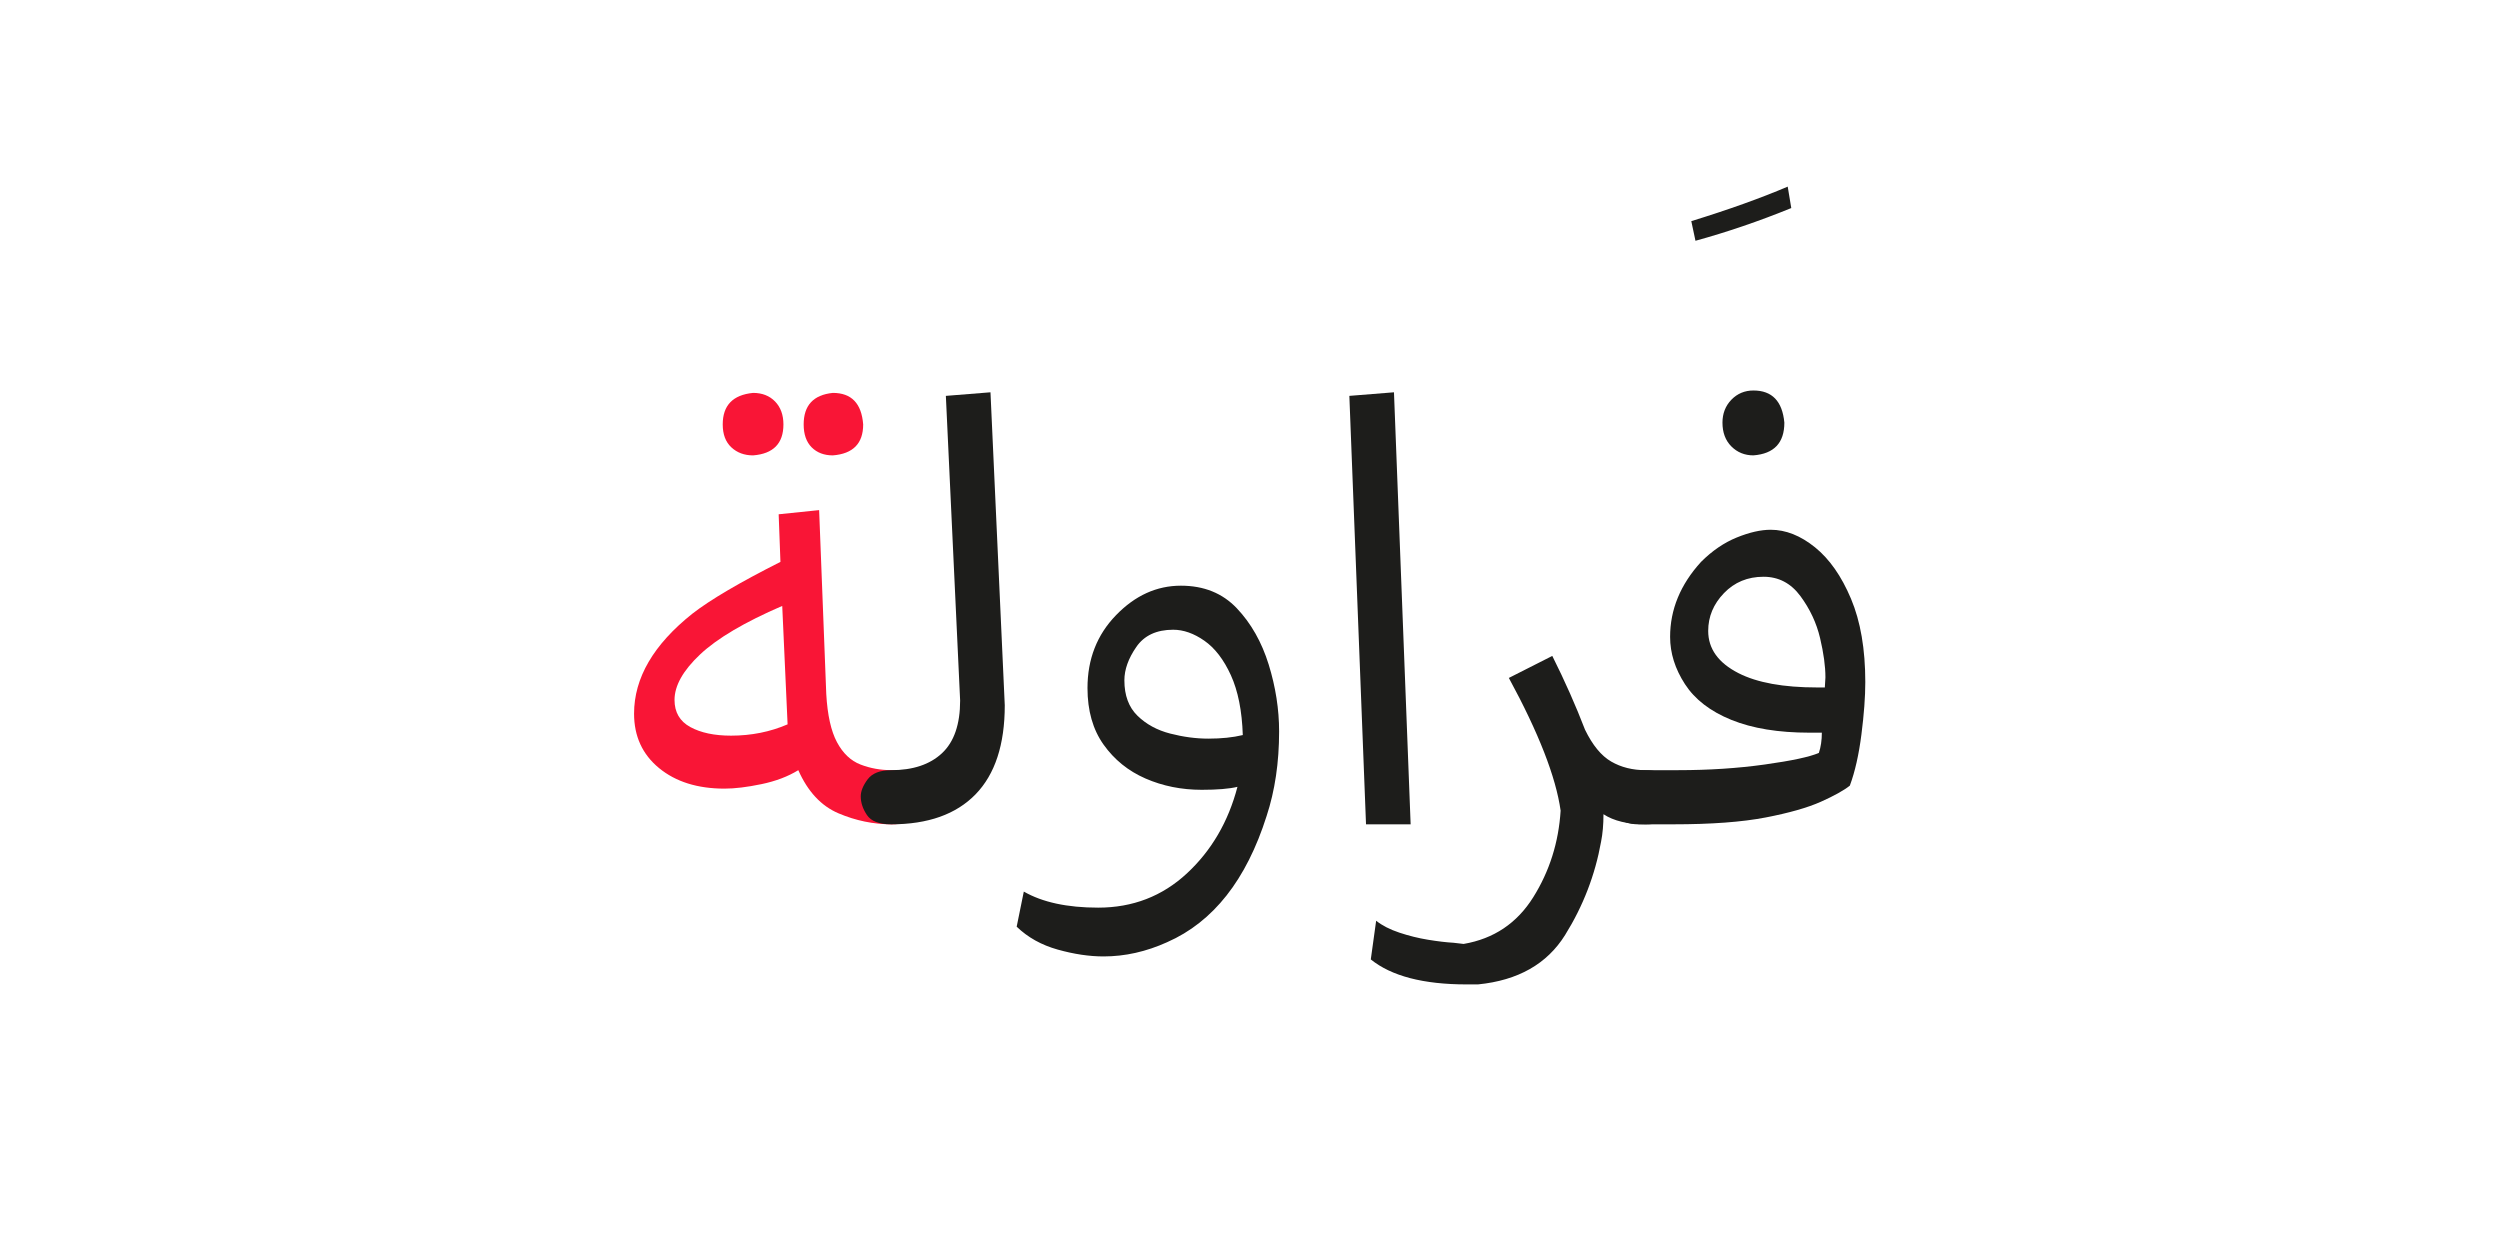 <?xml version="1.0" encoding="UTF-8" standalone="no"?>
<!-- Created with Inkscape (http://www.inkscape.org/) -->

<svg
   version="1.1"
   id="svg18"
   width="300"
   height="150"
   viewBox="0 0 300 150"
   sodipodi:docname="1435_word.svg"
   inkscape:version="1.2.1 (9c6d41e410, 2022-07-14)"
   xmlns:inkscape="http://www.inkscape.org/namespaces/inkscape"
   xmlns:sodipodi="http://sodipodi.sourceforge.net/DTD/sodipodi-0.dtd"
   xmlns="http://www.w3.org/2000/svg"
   xmlns:svg="http://www.w3.org/2000/svg">
  <sodipodi:namedview
     id="namedview37"
     pagecolor="#ffffff"
     bordercolor="#000000"
     borderopacity="0.25"
     inkscape:showpageshadow="2"
     inkscape:pageopacity="0.0"
     inkscape:pagecheckerboard="0"
     inkscape:deskcolor="#d1d1d1"
     showgrid="false"
     inkscape:zoom="4.0941839"
     inkscape:cx="104.17216"
     inkscape:cy="106.24828"
     inkscape:window-width="1700"
     inkscape:window-height="1396"
     inkscape:window-x="8"
     inkscape:window-y="28"
     inkscape:window-maximized="1"
     inkscape:current-layer="svg18" />
  <defs
     id="defs22">
    <clipPath
       clipPathUnits="userSpaceOnUse"
       id="clipPath2796">
      <path
         d="M 0,340.157 H 226.772 V 0 H 0 Z"
         id="path2794" />
    </clipPath>
    <clipPath
       clipPathUnits="userSpaceOnUse"
       id="clipPath2804">
      <path
         d="M 246.772,340.157 H 473.544 V 0 H 246.772 Z"
         id="path2802" />
    </clipPath>
    <clipPath
       clipPathUnits="userSpaceOnUse"
       id="clipPath2812">
      <path
         d="M 246.772,0 H 473.544 V 340.157 H 246.772 Z"
         id="path2810" />
    </clipPath>
    <clipPath
       clipPathUnits="userSpaceOnUse"
       id="clipPath2820">
      <path
         d="M 246.772,340.157 H 473.544 V 0 H 246.772 Z"
         id="path2818" />
    </clipPath>
    <clipPath
       clipPathUnits="userSpaceOnUse"
       id="clipPath2828">
      <path
         d="m 438.313,-190.079 c 0,-43.163 -34.991,-78.155 -78.155,-78.155 -43.164,0 -78.155,34.992 -78.155,78.155 0,43.164 34.991,78.155 78.155,78.155 43.164,0 78.155,-34.991 78.155,-78.155"
         id="path2826" />
    </clipPath>
    <clipPath
       clipPathUnits="userSpaceOnUse"
       id="clipPath702936">
      <path
         d="M 0,340.157 H 226.772 V 0 H 0 Z"
         id="path702934" />
    </clipPath>
    <clipPath
       clipPathUnits="userSpaceOnUse"
       id="clipPath703010">
      <path
         d="M 0,340.157 H 226.772 V 0 H 0 Z"
         id="path703008" />
    </clipPath>
    <clipPath
       clipPathUnits="userSpaceOnUse"
       id="clipPath703120">
      <path
         d="M 0,-20 H 226.772 V -360.157 H 0 Z"
         id="path703118" />
    </clipPath>
    <clipPath
       clipPathUnits="userSpaceOnUse"
       id="clipPath703128">
      <path
         d="M 0,-360.157 H 226.772 V -20 H 0 Z"
         id="path703126" />
    </clipPath>
    <clipPath
       clipPathUnits="userSpaceOnUse"
       id="clipPath703136">
      <path
         d="M 0,-20 H 226.772 V -360.157 H 0 Z"
         id="path703134" />
    </clipPath>
    <clipPath
       clipPathUnits="userSpaceOnUse"
       id="clipPath703144">
      <path
         d="m 438.313,-190.078 c 0,-43.164 -34.992,-78.155 -78.156,-78.155 -43.163,0 -78.154,34.991 -78.154,78.155 0,43.164 34.991,78.155 78.154,78.155 43.164,0 78.156,-34.991 78.156,-78.155"
         id="path703142" />
    </clipPath>
    <clipPath
       clipPathUnits="userSpaceOnUse"
       id="clipPath703160">
      <path
         d="M 246.772,-20 H 473.544 V -360.157 H 246.772 Z"
         id="path703158" />
    </clipPath>
    <clipPath
       clipPathUnits="userSpaceOnUse"
       id="clipPath703168">
      <path
         d="M 246.772,-360.157 H 473.544 V -20 H 246.772 Z"
         id="path703166" />
    </clipPath>
    <clipPath
       clipPathUnits="userSpaceOnUse"
       id="clipPath703176">
      <path
         d="m 282.002,-190.079 c 0,-43.163 34.993,-78.154 78.156,-78.154 43.164,0 78.155,34.991 78.155,78.154 0,43.164 -34.991,78.156 -78.155,78.156 -43.163,0 -78.156,-34.992 -78.156,-78.156"
         id="path703174" />
    </clipPath>
    <clipPath
       clipPathUnits="userSpaceOnUse"
       id="clipPath720772">
      <g
         id="g720776"
         transform="matrix(0.75,0,0,-0.75,-117.184,74.879)">
        <path
           d="M -45.431,-131.309 H 256.932 V 322.234 H -45.431 Z"
           id="path720774"
           style="stroke-width:1.333" />
      </g>
    </clipPath>
    <clipPath
       clipPathUnits="userSpaceOnUse"
       id="clipPath720778">
      <g
         id="g720782"
         transform="matrix(0.75,0,0,-0.75,-78.79,69.358)">
        <path
           d="M -45.431,-131.309 H 256.932 V 322.234 H -45.431 Z"
           id="path720780"
           style="stroke-width:1.333" />
      </g>
    </clipPath>
    <clipPath
       clipPathUnits="userSpaceOnUse"
       id="clipPath720784">
      <g
         id="g720788"
         transform="matrix(0.75,0,0,-0.75,34.073,241.676)">
        <path
           d="M -45.431,-131.309 H 256.932 V 322.234 H -45.431 Z"
           id="path720786"
           style="stroke-width:1.333" />
      </g>
    </clipPath>
    <clipPath
       clipPathUnits="userSpaceOnUse"
       id="clipPath703262">
      <path
         d="M -246.772,-20 H -20 v -340.157 h -226.772 z"
         id="path703260" />
    </clipPath>
    <clipPath
       clipPathUnits="userSpaceOnUse"
       id="clipPath703270">
      <path
         d="M -246.772,-360.157 H -20 V -20 h -226.772 z"
         id="path703268" />
    </clipPath>
    <clipPath
       clipPathUnits="userSpaceOnUse"
       id="clipPath703278">
      <path
         d="M -246.772,-20 H -20 v -340.157 h -226.772 z"
         id="path703276" />
    </clipPath>
    <clipPath
       clipPathUnits="userSpaceOnUse"
       id="clipPath703286">
      <path
         d="m 191.541,-190.078 c 0,-43.164 -34.992,-78.155 -78.156,-78.155 -43.163,0 -78.154,34.991 -78.154,78.155 0,43.164 34.991,78.155 78.154,78.155 43.164,0 78.156,-34.991 78.156,-78.155"
         id="path703284" />
    </clipPath>
    <clipPath
       clipPathUnits="userSpaceOnUse"
       id="clipPath703298">
      <path
         d="M 0,-20 H 226.772 V -360.157 H 0 Z"
         id="path703296" />
    </clipPath>
    <clipPath
       clipPathUnits="userSpaceOnUse"
       id="clipPath703306">
      <path
         d="M 0,-360.157 H 226.772 V -20 H 0 Z"
         id="path703304" />
    </clipPath>
    <clipPath
       clipPathUnits="userSpaceOnUse"
       id="clipPath703314">
      <path
         d="m 35.23,-190.079 c 0,-43.163 34.993,-78.154 78.156,-78.154 43.164,0 78.155,34.991 78.155,78.154 0,43.164 -34.991,78.156 -78.155,78.156 -43.163,0 -78.156,-34.992 -78.156,-78.156"
         id="path703312" />
    </clipPath>
    <clipPath
       clipPathUnits="userSpaceOnUse"
       id="clipPath721254">
      <g
         id="g721258"
         transform="matrix(0.75,0,0,-0.75,-143.467,15.486)">
        <path
           d="M 8.314,-226.735 H 310.677 V 226.807 H 8.314 Z"
           id="path721256"
           style="stroke-width:1.333" />
      </g>
    </clipPath>
    <clipPath
       clipPathUnits="userSpaceOnUse"
       id="clipPath721260">
      <g
         id="g721264"
         transform="matrix(0.75,0,0,-0.75,-150.19,29.105)">
        <path
           d="M 8.314,-226.735 H 310.677 V 226.807 H 8.314 Z"
           id="path721262"
           style="stroke-width:1.333" />
      </g>
    </clipPath>
    <clipPath
       clipPathUnits="userSpaceOnUse"
       id="clipPath721266">
      <g
         id="g721270"
         transform="matrix(0.75,0,0,-0.75,-6.235,170.105)">
        <path
           d="M 8.314,-226.735 H 310.677 V 226.807 H 8.314 Z"
           id="path721268"
           style="stroke-width:1.333" />
      </g>
    </clipPath>
    <clipPath
       clipPathUnits="userSpaceOnUse"
       id="clipPath703432">
      <path
         d="M 0,340.157 H 226.772 V 0 H 0 Z"
         id="path703430" />
    </clipPath>
    <clipPath
       clipPathUnits="userSpaceOnUse"
       id="clipPath703542">
      <path
         d="M 0,340.157 H 226.772 V 0 H 0 Z"
         id="path703540" />
    </clipPath>
    <clipPath
       clipPathUnits="userSpaceOnUse"
       id="clipPath713424">
      <path
         d="M 0,340.157 H 226.772 V 0 H 0 Z"
         id="path713422" />
    </clipPath>
    <clipPath
       clipPathUnits="userSpaceOnUse"
       id="clipPath713526">
      <path
         d="M 0,340.157 H 226.772 V 0 H 0 Z"
         id="path713524" />
    </clipPath>
    <clipPath
       clipPathUnits="userSpaceOnUse"
       id="clipPath713616">
      <path
         d="M 0,340.157 H 226.772 V 0 H 0 Z"
         id="path713614" />
    </clipPath>
    <clipPath
       clipPathUnits="userSpaceOnUse"
       id="clipPath713690">
      <path
         d="M 0,340.157 H 226.772 V 0 H 0 Z"
         id="path713688" />
    </clipPath>
    <clipPath
       clipPathUnits="userSpaceOnUse"
       id="clipPath713764">
      <path
         d="M 0,340.157 H 226.772 V 0 H 0 Z"
         id="path713762" />
    </clipPath>
    <clipPath
       clipPathUnits="userSpaceOnUse"
       id="clipPath713874">
      <path
         d="M 0,340.157 H 226.772 V 0 H 0 Z"
         id="path713872" />
    </clipPath>
    <clipPath
       clipPathUnits="userSpaceOnUse"
       id="clipPath713874-3">
      <path
         d="M 0,340.157 H 226.772 V 0 H 0 Z"
         id="path713872-6" />
    </clipPath>
    <clipPath
       clipPathUnits="userSpaceOnUse"
       id="clipPath718030">
      <path
         d="M 0,340.157 H 226.772 V 0 H 0 Z"
         id="path718028" />
    </clipPath>
    <clipPath
       clipPathUnits="userSpaceOnUse"
       id="clipPath718104">
      <path
         d="M 0,340.157 H 226.772 V 0 H 0 Z"
         id="path718102" />
    </clipPath>
    <clipPath
       clipPathUnits="userSpaceOnUse"
       id="clipPath718178">
      <path
         d="M 0,340.157 H 226.772 V 0 H 0 Z"
         id="path718176" />
    </clipPath>
    <clipPath
       clipPathUnits="userSpaceOnUse"
       id="clipPath718296">
      <path
         d="M 0,340.157 H 226.772 V 0 H 0 Z"
         id="path718294" />
    </clipPath>
    <clipPath
       clipPathUnits="userSpaceOnUse"
       id="clipPath718398">
      <path
         d="M 0,340.157 H 226.772 V 0 H 0 Z"
         id="path718396" />
    </clipPath>
    <clipPath
       clipPathUnits="userSpaceOnUse"
       id="clipPath718484">
      <path
         d="M 0,340.157 H 226.772 V 0 H 0 Z"
         id="path718482" />
    </clipPath>
    <clipPath
       clipPathUnits="userSpaceOnUse"
       id="clipPath718558">
      <path
         d="M 0,340.157 H 226.772 V 0 H 0 Z"
         id="path718556" />
    </clipPath>
    <clipPath
       clipPathUnits="userSpaceOnUse"
       id="clipPath745984">
      <path
         d="M 0,340.157 H 226.772 V 0 H 0 Z"
         id="path745982" />
    </clipPath>
    <clipPath
       clipPathUnits="userSpaceOnUse"
       id="clipPath746070">
      <path
         d="M 0,340.157 H 226.772 V 0 H 0 Z"
         id="path746068" />
    </clipPath>
    <clipPath
       clipPathUnits="userSpaceOnUse"
       id="clipPath746144">
      <path
         d="M 0,340.157 H 226.772 V 0 H 0 Z"
         id="path746142" />
    </clipPath>
    <clipPath
       clipPathUnits="userSpaceOnUse"
       id="clipPath746274">
      <path
         d="M 0,340.157 H 226.772 V 0 H 0 Z"
         id="path746272" />
    </clipPath>
    <clipPath
       clipPathUnits="userSpaceOnUse"
       id="clipPath746400">
      <path
         d="M 0,340.157 H 226.772 V 0 H 0 Z"
         id="path746398" />
    </clipPath>
    <clipPath
       clipPathUnits="userSpaceOnUse"
       id="clipPath746502">
      <path
         d="M 0,340.157 H 226.772 V 0 H 0 Z"
         id="path746500" />
    </clipPath>
    <clipPath
       clipPathUnits="userSpaceOnUse"
       id="clipPath746510">
      <path
         d="M -246.772,340.157 H -20 V 0 h -226.772 z"
         id="path746508" />
    </clipPath>
    <clipPath
       clipPathUnits="userSpaceOnUse"
       id="clipPath746518">
      <path
         d="M -246.772,340.157 H -20 V 0 h -226.772 z"
         id="path746516" />
    </clipPath>
    <clipPath
       clipPathUnits="userSpaceOnUse"
       id="clipPath746616">
      <path
         d="M 0,340.157 H 226.772 V 0 H 0 Z"
         id="path746614" />
    </clipPath>
    <clipPath
       clipPathUnits="userSpaceOnUse"
       id="clipPath746694">
      <path
         d="M 0,340.157 H 226.772 V 0 H 0 Z"
         id="path746692" />
    </clipPath>
    <clipPath
       clipPathUnits="userSpaceOnUse"
       id="clipPath746780">
      <path
         d="M 0,340.157 H 226.772 V 0 H 0 Z"
         id="path746778" />
    </clipPath>
    <clipPath
       clipPathUnits="userSpaceOnUse"
       id="clipPath746858">
      <path
         d="M 0,340.157 H 226.772 V 0 H 0 Z"
         id="path746856" />
    </clipPath>
    <clipPath
       clipPathUnits="userSpaceOnUse"
       id="clipPath746936">
      <path
         d="M 0,340.157 H 226.772 V 0 H 0 Z"
         id="path746934" />
    </clipPath>
    <clipPath
       clipPathUnits="userSpaceOnUse"
       id="clipPath747022">
      <path
         d="M 0,340.157 H 226.772 V 0 H 0 Z"
         id="path747020" />
    </clipPath>
    <clipPath
       clipPathUnits="userSpaceOnUse"
       id="clipPath747112">
      <path
         d="M 0,340.157 H 226.772 V 0 H 0 Z"
         id="path747110" />
    </clipPath>
    <clipPath
       clipPathUnits="userSpaceOnUse"
       id="clipPath747198">
      <path
         d="M 0,340.157 H 226.772 V 0 H 0 Z"
         id="path747196" />
    </clipPath>
    <clipPath
       clipPathUnits="userSpaceOnUse"
       id="clipPath747284">
      <path
         d="M 0,340.157 H 226.772 V 0 H 0 Z"
         id="path747282" />
    </clipPath>
    <clipPath
       clipPathUnits="userSpaceOnUse"
       id="clipPath747366">
      <path
         d="M 0,340.157 H 226.772 V 0 H 0 Z"
         id="path747364" />
    </clipPath>
    <clipPath
       clipPathUnits="userSpaceOnUse"
       id="clipPath747448">
      <path
         d="M 0,340.157 H 226.772 V 0 H 0 Z"
         id="path747446" />
    </clipPath>
    <clipPath
       clipPathUnits="userSpaceOnUse"
       id="clipPath747530">
      <path
         d="M 0,340.157 H 226.772 V 0 H 0 Z"
         id="path747528" />
    </clipPath>
    <clipPath
       clipPathUnits="userSpaceOnUse"
       id="clipPath747616">
      <path
         d="M 0,340.157 H 226.772 V 0 H 0 Z"
         id="path747614" />
    </clipPath>
    <clipPath
       clipPathUnits="userSpaceOnUse"
       id="clipPath747694">
      <path
         d="M 0,340.157 H 226.772 V 0 H 0 Z"
         id="path747692" />
    </clipPath>
    <clipPath
       clipPathUnits="userSpaceOnUse"
       id="clipPath747772">
      <path
         d="M 0,340.157 H 226.772 V 0 H 0 Z"
         id="path747770" />
    </clipPath>
    <clipPath
       clipPathUnits="userSpaceOnUse"
       id="clipPath747850">
      <path
         d="M 0,340.157 H 226.772 V 0 H 0 Z"
         id="path747848" />
    </clipPath>
    <clipPath
       clipPathUnits="userSpaceOnUse"
       id="clipPath747948">
      <path
         d="M 0,340.157 H 226.772 V 0 H 0 Z"
         id="path747946" />
    </clipPath>
    <clipPath
       clipPathUnits="userSpaceOnUse"
       id="clipPath748026">
      <path
         d="M 0,340.157 H 226.772 V 0 H 0 Z"
         id="path748024" />
    </clipPath>
    <clipPath
       clipPathUnits="userSpaceOnUse"
       id="clipPath748108">
      <path
         d="M 0,340.157 H 226.772 V 0 H 0 Z"
         id="path748106" />
    </clipPath>
    <clipPath
       clipPathUnits="userSpaceOnUse"
       id="clipPath783955">
      <path
         d="M 0,340.157 H 226.772 V 0 H 0 Z"
         id="path783953" />
    </clipPath>
    <clipPath
       clipPathUnits="userSpaceOnUse"
       id="clipPath784037">
      <path
         d="M 0,340.157 H 226.772 V 0 H 0 Z"
         id="path784035" />
    </clipPath>
    <clipPath
       clipPathUnits="userSpaceOnUse"
       id="clipPath784115">
      <path
         d="M 0,340.157 H 226.772 V 0 H 0 Z"
         id="path784113" />
    </clipPath>
    <clipPath
       clipPathUnits="userSpaceOnUse"
       id="clipPath784241">
      <path
         d="M 0,340.157 H 226.772 V 0 H 0 Z"
         id="path784239" />
    </clipPath>
    <clipPath
       clipPathUnits="userSpaceOnUse"
       id="clipPath784371">
      <path
         d="M 0,340.157 H 226.772 V 0 H 0 Z"
         id="path784369" />
    </clipPath>
    <clipPath
       clipPathUnits="userSpaceOnUse"
       id="clipPath784461">
      <path
         d="M 0,340.157 H 226.772 V 0 H 0 Z"
         id="path784459" />
    </clipPath>
    <clipPath
       clipPathUnits="userSpaceOnUse"
       id="clipPath784543">
      <path
         d="M 0,340.157 H 226.772 V 0 H 0 Z"
         id="path784541" />
    </clipPath>
    <clipPath
       clipPathUnits="userSpaceOnUse"
       id="clipPath784625">
      <path
         d="M 0,340.157 H 226.772 V 0 H 0 Z"
         id="path784623" />
    </clipPath>
    <clipPath
       clipPathUnits="userSpaceOnUse"
       id="clipPath784707">
      <path
         d="M 0,340.157 H 226.772 V 0 H 0 Z"
         id="path784705" />
    </clipPath>
    <clipPath
       clipPathUnits="userSpaceOnUse"
       id="clipPath784707-7">
      <path
         d="M 0,340.157 H 226.772 V 0 H 0 Z"
         id="path784705-5" />
    </clipPath>
    <clipPath
       clipPathUnits="userSpaceOnUse"
       id="clipPath800733">
      <path
         d="M 0,340.157 H 226.772 V 0 H 0 Z"
         id="path800731" />
    </clipPath>
    <clipPath
       clipPathUnits="userSpaceOnUse"
       id="clipPath800847">
      <path
         d="M 0,340.157 H 226.772 V 0 H 0 Z"
         id="path800845" />
    </clipPath>
    <clipPath
       clipPathUnits="userSpaceOnUse"
       id="clipPath819863">
      <path
         d="M 0,340.157 H 226.772 V 0 H 0 Z"
         id="path819861" />
    </clipPath>
    <clipPath
       clipPathUnits="userSpaceOnUse"
       id="clipPath819973">
      <path
         d="M 0,340.157 H 226.772 V 0 H 0 Z"
         id="path819971" />
    </clipPath>
    <clipPath
       clipPathUnits="userSpaceOnUse"
       id="clipPath820055">
      <path
         d="M 0,340.157 H 226.772 V 0 H 0 Z"
         id="path820053" />
    </clipPath>
    <clipPath
       clipPathUnits="userSpaceOnUse"
       id="clipPath820177">
      <path
         d="M 0,340.157 H 226.772 V 0 H 0 Z"
         id="path820175" />
    </clipPath>
    <clipPath
       clipPathUnits="userSpaceOnUse"
       id="clipPath820311">
      <path
         d="M 0,340.157 H 226.772 V 0 H 0 Z"
         id="path820309" />
    </clipPath>
    <clipPath
       clipPathUnits="userSpaceOnUse"
       id="clipPath820441">
      <path
         d="M 0,340.157 H 226.772 V 0 H 0 Z"
         id="path820439" />
    </clipPath>
    <clipPath
       clipPathUnits="userSpaceOnUse"
       id="clipPath820523">
      <path
         d="M 0,340.157 H 226.772 V 0 H 0 Z"
         id="path820521" />
    </clipPath>
    <clipPath
       clipPathUnits="userSpaceOnUse"
       id="clipPath831541">
      <path
         d="M 0,340.157 H 226.772 V 0 H 0 Z"
         id="path831539" />
    </clipPath>
    <clipPath
       clipPathUnits="userSpaceOnUse"
       id="clipPath831667">
      <path
         d="M 0,340.157 H 226.772 V 0 H 0 Z"
         id="path831665" />
    </clipPath>
    <clipPath
       clipPathUnits="userSpaceOnUse"
       id="clipPath831797">
      <path
         d="M 0,340.157 H 226.772 V 0 H 0 Z"
         id="path831795" />
    </clipPath>
    <clipPath
       clipPathUnits="userSpaceOnUse"
       id="clipPath831927">
      <path
         d="M 0,340.157 H 226.772 V 0 H 0 Z"
         id="path831925" />
    </clipPath>
    <clipPath
       clipPathUnits="userSpaceOnUse"
       id="clipPath832005">
      <path
         d="M 0,340.157 H 226.772 V 0 H 0 Z"
         id="path832003" />
    </clipPath>
    <clipPath
       clipPathUnits="userSpaceOnUse"
       id="clipPath832087">
      <path
         d="M 0,340.157 H 226.772 V 0 H 0 Z"
         id="path832085" />
    </clipPath>
    <clipPath
       clipPathUnits="userSpaceOnUse"
       id="clipPath832095">
      <path
         d="M -246.772,340.157 H -20 V 0 h -226.772 z"
         id="path832093" />
    </clipPath>
    <clipPath
       clipPathUnits="userSpaceOnUse"
       id="clipPath832103">
      <path
         d="M -246.772,340.157 H -20 V 0 h -226.772 z"
         id="path832101" />
    </clipPath>
    <clipPath
       clipPathUnits="userSpaceOnUse"
       id="clipPath832201">
      <path
         d="M 0,340.157 H 226.772 V 0 H 0 Z"
         id="path832199" />
    </clipPath>
    <clipPath
       clipPathUnits="userSpaceOnUse"
       id="clipPath832209">
      <path
         d="M -246.772,340.157 H -20 V 0 h -226.772 z"
         id="path832207" />
    </clipPath>
    <clipPath
       clipPathUnits="userSpaceOnUse"
       id="clipPath832217">
      <path
         d="M -246.772,340.157 H -20 V 0 h -226.772 z"
         id="path832215" />
    </clipPath>
    <clipPath
       clipPathUnits="userSpaceOnUse"
       id="clipPath832315">
      <path
         d="M 0,340.157 H 226.772 V 0 H 0 Z"
         id="path832313" />
    </clipPath>
    <clipPath
       clipPathUnits="userSpaceOnUse"
       id="clipPath832323">
      <path
         d="M -246.772,340.157 H -20 V 0 h -226.772 z"
         id="path832321" />
    </clipPath>
    <clipPath
       clipPathUnits="userSpaceOnUse"
       id="clipPath832331">
      <path
         d="M -246.772,340.157 H -20 V 0 h -226.772 z"
         id="path832329" />
    </clipPath>
    <clipPath
       clipPathUnits="userSpaceOnUse"
       id="clipPath832433">
      <path
         d="M 0,340.157 H 226.772 V 0 H 0 Z"
         id="path832431" />
    </clipPath>
    <clipPath
       clipPathUnits="userSpaceOnUse"
       id="clipPath832441">
      <path
         d="M -246.772,340.157 H -20 V 0 h -226.772 z"
         id="path832439" />
    </clipPath>
    <clipPath
       clipPathUnits="userSpaceOnUse"
       id="clipPath832449">
      <path
         d="M -246.772,340.157 H -20 V 0 h -226.772 z"
         id="path832447" />
    </clipPath>
    <clipPath
       clipPathUnits="userSpaceOnUse"
       id="clipPath832595">
      <path
         d="M 0,340.157 H 226.772 V 0 H 0 Z"
         id="path832593" />
    </clipPath>
    <clipPath
       clipPathUnits="userSpaceOnUse"
       id="clipPath851468">
      <path
         d="M 0,340.157 H 226.772 V 0 H 0 Z"
         id="path851466" />
    </clipPath>
    <clipPath
       clipPathUnits="userSpaceOnUse"
       id="clipPath851582">
      <path
         d="M 0,340.157 H 226.772 V 0 H 0 Z"
         id="path851580" />
    </clipPath>
    <clipPath
       clipPathUnits="userSpaceOnUse"
       id="clipPath851660">
      <path
         d="M 0,340.157 H 226.772 V 0 H 0 Z"
         id="path851658" />
    </clipPath>
    <clipPath
       clipPathUnits="userSpaceOnUse"
       id="clipPath851774">
      <path
         d="M 0,340.157 H 226.772 V 0 H 0 Z"
         id="path851772" />
    </clipPath>
    <clipPath
       clipPathUnits="userSpaceOnUse"
       id="clipPath851774-3">
      <path
         d="M 0,340.157 H 226.772 V 0 H 0 Z"
         id="path851772-5" />
    </clipPath>
    <clipPath
       clipPathUnits="userSpaceOnUse"
       id="clipPath852002">
      <path
         d="M 0,340.157 H 226.772 V 0 H 0 Z"
         id="path852000" />
    </clipPath>
    <clipPath
       clipPathUnits="userSpaceOnUse"
       id="clipPath852002-6">
      <path
         d="M 0,340.157 H 226.772 V 0 H 0 Z"
         id="path852000-2" />
    </clipPath>
    <clipPath
       clipPathUnits="userSpaceOnUse"
       id="clipPath855748">
      <path
         d="M 0,340.157 H 226.772 V 0 H 0 Z"
         id="path855746" />
    </clipPath>
    <clipPath
       clipPathUnits="userSpaceOnUse"
       id="clipPath855850">
      <path
         d="M 0,340.157 H 226.772 V 0 H 0 Z"
         id="path855848" />
    </clipPath>
    <clipPath
       clipPathUnits="userSpaceOnUse"
       id="clipPath855952">
      <path
         d="M 0,340.157 H 226.772 V 0 H 0 Z"
         id="path855950" />
    </clipPath>
    <clipPath
       clipPathUnits="userSpaceOnUse"
       id="clipPath856034">
      <path
         d="M 0,340.157 H 226.772 V 0 H 0 Z"
         id="path856032" />
    </clipPath>
    <clipPath
       clipPathUnits="userSpaceOnUse"
       id="clipPath856116">
      <path
         d="M 0,340.157 H 226.772 V 0 H 0 Z"
         id="path856114" />
    </clipPath>
    <clipPath
       clipPathUnits="userSpaceOnUse"
       id="clipPath856124">
      <path
         d="M -246.772,340.157 H -20 V 0 h -226.772 z"
         id="path856122" />
    </clipPath>
    <clipPath
       clipPathUnits="userSpaceOnUse"
       id="clipPath856132">
      <path
         d="M -246.772,340.157 H -20 V 0 h -226.772 z"
         id="path856130" />
    </clipPath>
    <clipPath
       clipPathUnits="userSpaceOnUse"
       id="clipPath856246">
      <path
         d="M 0,340.157 H 226.772 V 0 H 0 Z"
         id="path856244" />
    </clipPath>
    <clipPath
       clipPathUnits="userSpaceOnUse"
       id="clipPath867950">
      <path
         d="M 0,340.157 H 226.772 V 0 H 0 Z"
         id="path867948" />
    </clipPath>
    <clipPath
       clipPathUnits="userSpaceOnUse"
       id="clipPath868048">
      <path
         d="M 0,340.157 H 226.772 V 0 H 0 Z"
         id="path868046" />
    </clipPath>
    <clipPath
       clipPathUnits="userSpaceOnUse"
       id="clipPath868138">
      <path
         d="M 0,340.157 H 226.772 V 0 H 0 Z"
         id="path868136" />
    </clipPath>
    <clipPath
       clipPathUnits="userSpaceOnUse"
       id="clipPath868228">
      <path
         d="M 0,340.157 H 226.772 V 0 H 0 Z"
         id="path868226" />
    </clipPath>
    <clipPath
       clipPathUnits="userSpaceOnUse"
       id="clipPath868318">
      <path
         d="M 0,340.157 H 226.772 V 0 H 0 Z"
         id="path868316" />
    </clipPath>
    <clipPath
       clipPathUnits="userSpaceOnUse"
       id="clipPath868408">
      <path
         d="M 0,340.157 H 226.772 V 0 H 0 Z"
         id="path868406" />
    </clipPath>
  </defs>
  <g
     id="g868402"
     transform="matrix(1.333,0,0,-1.333,-1.182,296.977)">
    <g
       id="g868404"
       clip-path="url(#clipPath868408)">
      <g
         id="g868410"
         transform="translate(66.698,156.563)">
        <path
           d="m 0,0 c -1.5,0 -2.724,0.259 -3.669,0.776 -0.947,0.518 -1.42,1.33 -1.42,2.438 0,1.286 0.768,2.652 2.304,4.098 1.535,1.447 3.999,2.902 7.392,4.367 L 5.09,1.018 C 3.518,0.339 1.821,0 0,0 m 16.5,-3.696 c -0.571,0.392 -1.25,0.589 -2.035,0.589 -1.001,0 -1.939,0.169 -2.813,0.508 C 10.776,-2.26 10.071,-1.59 9.536,-0.59 9,0.41 8.679,1.856 8.571,3.75 L 7.929,20.304 4.286,19.929 4.446,15.643 c -3.678,-1.858 -6.321,-3.412 -7.927,-4.662 -3.501,-2.785 -5.25,-5.785 -5.25,-9 0,-2.035 0.75,-3.668 2.25,-4.901 1.5,-1.232 3.462,-1.849 5.892,-1.849 0.928,0 2.035,0.135 3.321,0.403 1.287,0.267 2.393,0.687 3.322,1.259 0.857,-1.929 2.062,-3.224 3.616,-3.884 1.554,-0.661 3.151,-0.991 4.795,-0.991 1.929,0 2.892,0.821 2.892,2.463 0,0.822 -0.286,1.429 -0.857,1.823"
           style="fill:#f91536;fill-opacity:1;fill-rule:nonzero;stroke:none"
           id="path868412" />
      </g>
      <g
         id="g868414"
         transform="translate(71.413,184.58)">
        <path
           d="m 0,0 c 0,-1.714 -0.911,-2.644 -2.732,-2.786 -0.787,0 -1.439,0.241 -1.955,0.723 -0.519,0.483 -0.778,1.169 -0.778,2.063 0,1.714 0.911,2.66 2.733,2.839 0.821,0 1.481,-0.259 1.982,-0.776 C -0.251,1.544 0,0.857 0,0"
           style="fill:#f91536;fill-opacity:1;fill-rule:nonzero;stroke:none"
           id="path868416" />
      </g>
      <g
         id="g868418"
         transform="translate(78.592,184.58)">
        <path
           d="m 0,0 c 0,-1.714 -0.911,-2.644 -2.732,-2.786 -0.787,0 -1.42,0.241 -1.903,0.723 -0.481,0.483 -0.722,1.169 -0.722,2.063 0,1.714 0.875,2.66 2.625,2.839 C -1.055,2.839 -0.144,1.893 0,0"
           style="fill:#f91536;fill-opacity:1;fill-rule:nonzero;stroke:none"
           id="path868420" />
      </g>
      <g
         id="g868422"
         transform="translate(133.932,134.169)">
        <path
           d="m 0,0 h -1.018 c -3.893,0 -6.768,0.75 -8.625,2.25 l 0.482,3.482 c 0.536,-0.428 1.232,-0.785 2.09,-1.071 0.856,-0.285 1.722,-0.5 2.597,-0.642 0.875,-0.143 1.634,-0.233 2.278,-0.269 l 0.91,-0.106 c 2.714,0.463 4.804,1.866 6.268,4.205 1.464,2.339 2.286,4.937 2.464,7.795 -0.428,3.035 -1.982,7.017 -4.661,11.946 l 3.911,1.982 c 1.143,-2.286 2.124,-4.5 2.947,-6.643 0.677,-1.393 1.463,-2.349 2.357,-2.867 0.893,-0.517 1.929,-0.776 3.107,-0.776 0.786,0 1.455,-0.196 2.009,-0.589 0.553,-0.393 0.83,-1.001 0.83,-1.822 0,-1.643 -0.946,-2.464 -2.839,-2.464 -1.607,0 -2.876,0.303 -3.803,0.911 0,-0.928 -0.073,-1.75 -0.215,-2.465 C 10.554,9.857 9.473,7.055 7.848,4.447 6.223,1.84 3.606,0.357 0,0 m -6.056,14.411 h -4.017 l -1.5,38.571 4.017,0.322 z m -18.216,7.714 c 1.177,0 2.213,0.107 3.106,0.322 -0.071,2.178 -0.429,3.973 -1.071,5.384 -0.643,1.41 -1.438,2.445 -2.384,3.106 -0.946,0.662 -1.884,0.992 -2.813,0.992 -1.5,0 -2.607,-0.518 -3.321,-1.554 -0.715,-1.036 -1.071,-2.035 -1.071,-3 0,-1.357 0.392,-2.42 1.179,-3.188 0.785,-0.767 1.767,-1.303 2.946,-1.606 1.179,-0.304 2.321,-0.456 3.429,-0.456 M -27.97,3.804 c -1.892,-0.857 -3.802,-1.285 -5.731,-1.285 -1.286,0 -2.661,0.206 -4.125,0.616 -1.465,0.41 -2.697,1.097 -3.696,2.062 l 0.642,3.16 c 1.678,-0.963 3.91,-1.446 6.696,-1.446 3.108,0 5.768,1.027 7.983,3.08 2.214,2.055 3.731,4.652 4.554,7.795 -0.75,-0.179 -1.823,-0.267 -3.215,-0.267 -1.822,0 -3.509,0.338 -5.063,1.017 -1.554,0.678 -2.812,1.696 -3.776,3.054 -0.965,1.356 -1.446,3.054 -1.446,5.089 0,2.606 0.856,4.795 2.571,6.562 1.714,1.769 3.66,2.653 5.839,2.653 2.071,0 3.75,-0.679 5.036,-2.037 1.285,-1.357 2.24,-3.045 2.866,-5.062 0.624,-2.018 0.938,-4.027 0.938,-6.026 0,-2.787 -0.375,-5.323 -1.125,-7.608 -1.823,-5.75 -4.805,-9.536 -8.948,-11.357 m -24.856,10.607 c -1.071,0 -1.795,0.277 -2.17,0.83 -0.375,0.554 -0.563,1.116 -0.563,1.688 0,0.464 0.206,0.972 0.617,1.527 0.411,0.553 1.116,0.83 2.116,0.83 1.964,0 3.49,0.509 4.58,1.526 1.089,1.019 1.634,2.599 1.634,4.742 l -1.285,27.428 4.017,0.322 1.286,-28.179 c 0,-3.535 -0.876,-6.205 -2.625,-8.009 -1.751,-1.803 -4.286,-2.705 -7.607,-2.705"
           style="fill:#1d1d1b;fill-opacity:1;fill-rule:nonzero;stroke:none"
           id="path868424" />
      </g>
      <g
         id="g868426"
         transform="translate(162.142,204.059)">
        <path
           d="M 0,0 C -2.893,-1.179 -5.769,-2.161 -8.625,-2.946 L -9,-1.179 c 3.356,1.035 6.249,2.072 8.679,3.108 z"
           style="fill:#1d1d1b;fill-opacity:1;fill-rule:nonzero;stroke:none"
           id="path868428" />
      </g>
      <g
         id="g868430"
         transform="translate(161.519,184.742)">
        <path
           d="m 0,0 c 0,-1.822 -0.929,-2.805 -2.785,-2.947 -0.786,0 -1.446,0.268 -1.983,0.803 -0.535,0.537 -0.803,1.25 -0.803,2.144 0,0.82 0.268,1.508 0.803,2.063 0.537,0.552 1.197,0.83 1.983,0.83 C -1.107,2.893 -0.179,1.928 0,0 m 3.644,-23.84 0.053,0.911 c 0,0.999 -0.161,2.178 -0.482,3.535 -0.321,1.358 -0.911,2.617 -1.768,3.778 -0.857,1.16 -1.965,1.741 -3.322,1.741 -1.429,0 -2.616,-0.492 -3.562,-1.474 -0.947,-0.982 -1.419,-2.116 -1.419,-3.401 0,-1.607 0.91,-2.876 2.731,-3.804 1.679,-0.857 4.036,-1.286 7.072,-1.286 z m -13.662,-12.321 h -3.107 c -0.892,0 -1.57,0.259 -2.035,0.776 -0.464,0.518 -0.696,1.099 -0.696,1.741 0,0.608 0.232,1.153 0.696,1.634 0.465,0.483 1.143,0.724 2.035,0.724 h 3.59 c 2.75,0 5.339,0.169 7.767,0.509 2.429,0.339 4.053,0.687 4.875,1.045 0.179,0.535 0.268,1.142 0.268,1.821 H 2.25 c -2.785,0 -5.125,0.384 -7.018,1.151 -1.893,0.768 -3.286,1.84 -4.178,3.215 -0.893,1.374 -1.339,2.794 -1.339,4.259 0,2.464 0.928,4.714 2.785,6.75 1,0.999 2.071,1.731 3.215,2.196 1.142,0.464 2.16,0.696 3.054,0.696 1.356,0 2.686,-0.527 3.991,-1.58 1.302,-1.053 2.384,-2.598 3.24,-4.633 0.857,-2.037 1.286,-4.537 1.286,-7.5 0,-1.323 -0.116,-2.893 -0.349,-4.715 -0.232,-1.822 -0.58,-3.358 -1.043,-4.607 -0.537,-0.428 -1.403,-0.911 -2.599,-1.446 -1.197,-0.536 -2.858,-1.01 -4.982,-1.42 -2.126,-0.411 -4.902,-0.616 -8.331,-0.616"
           style="fill:#1d1d1b;fill-opacity:1;fill-rule:nonzero;stroke:none"
           id="path868432" />
      </g>
    </g>
  </g>
</svg>
